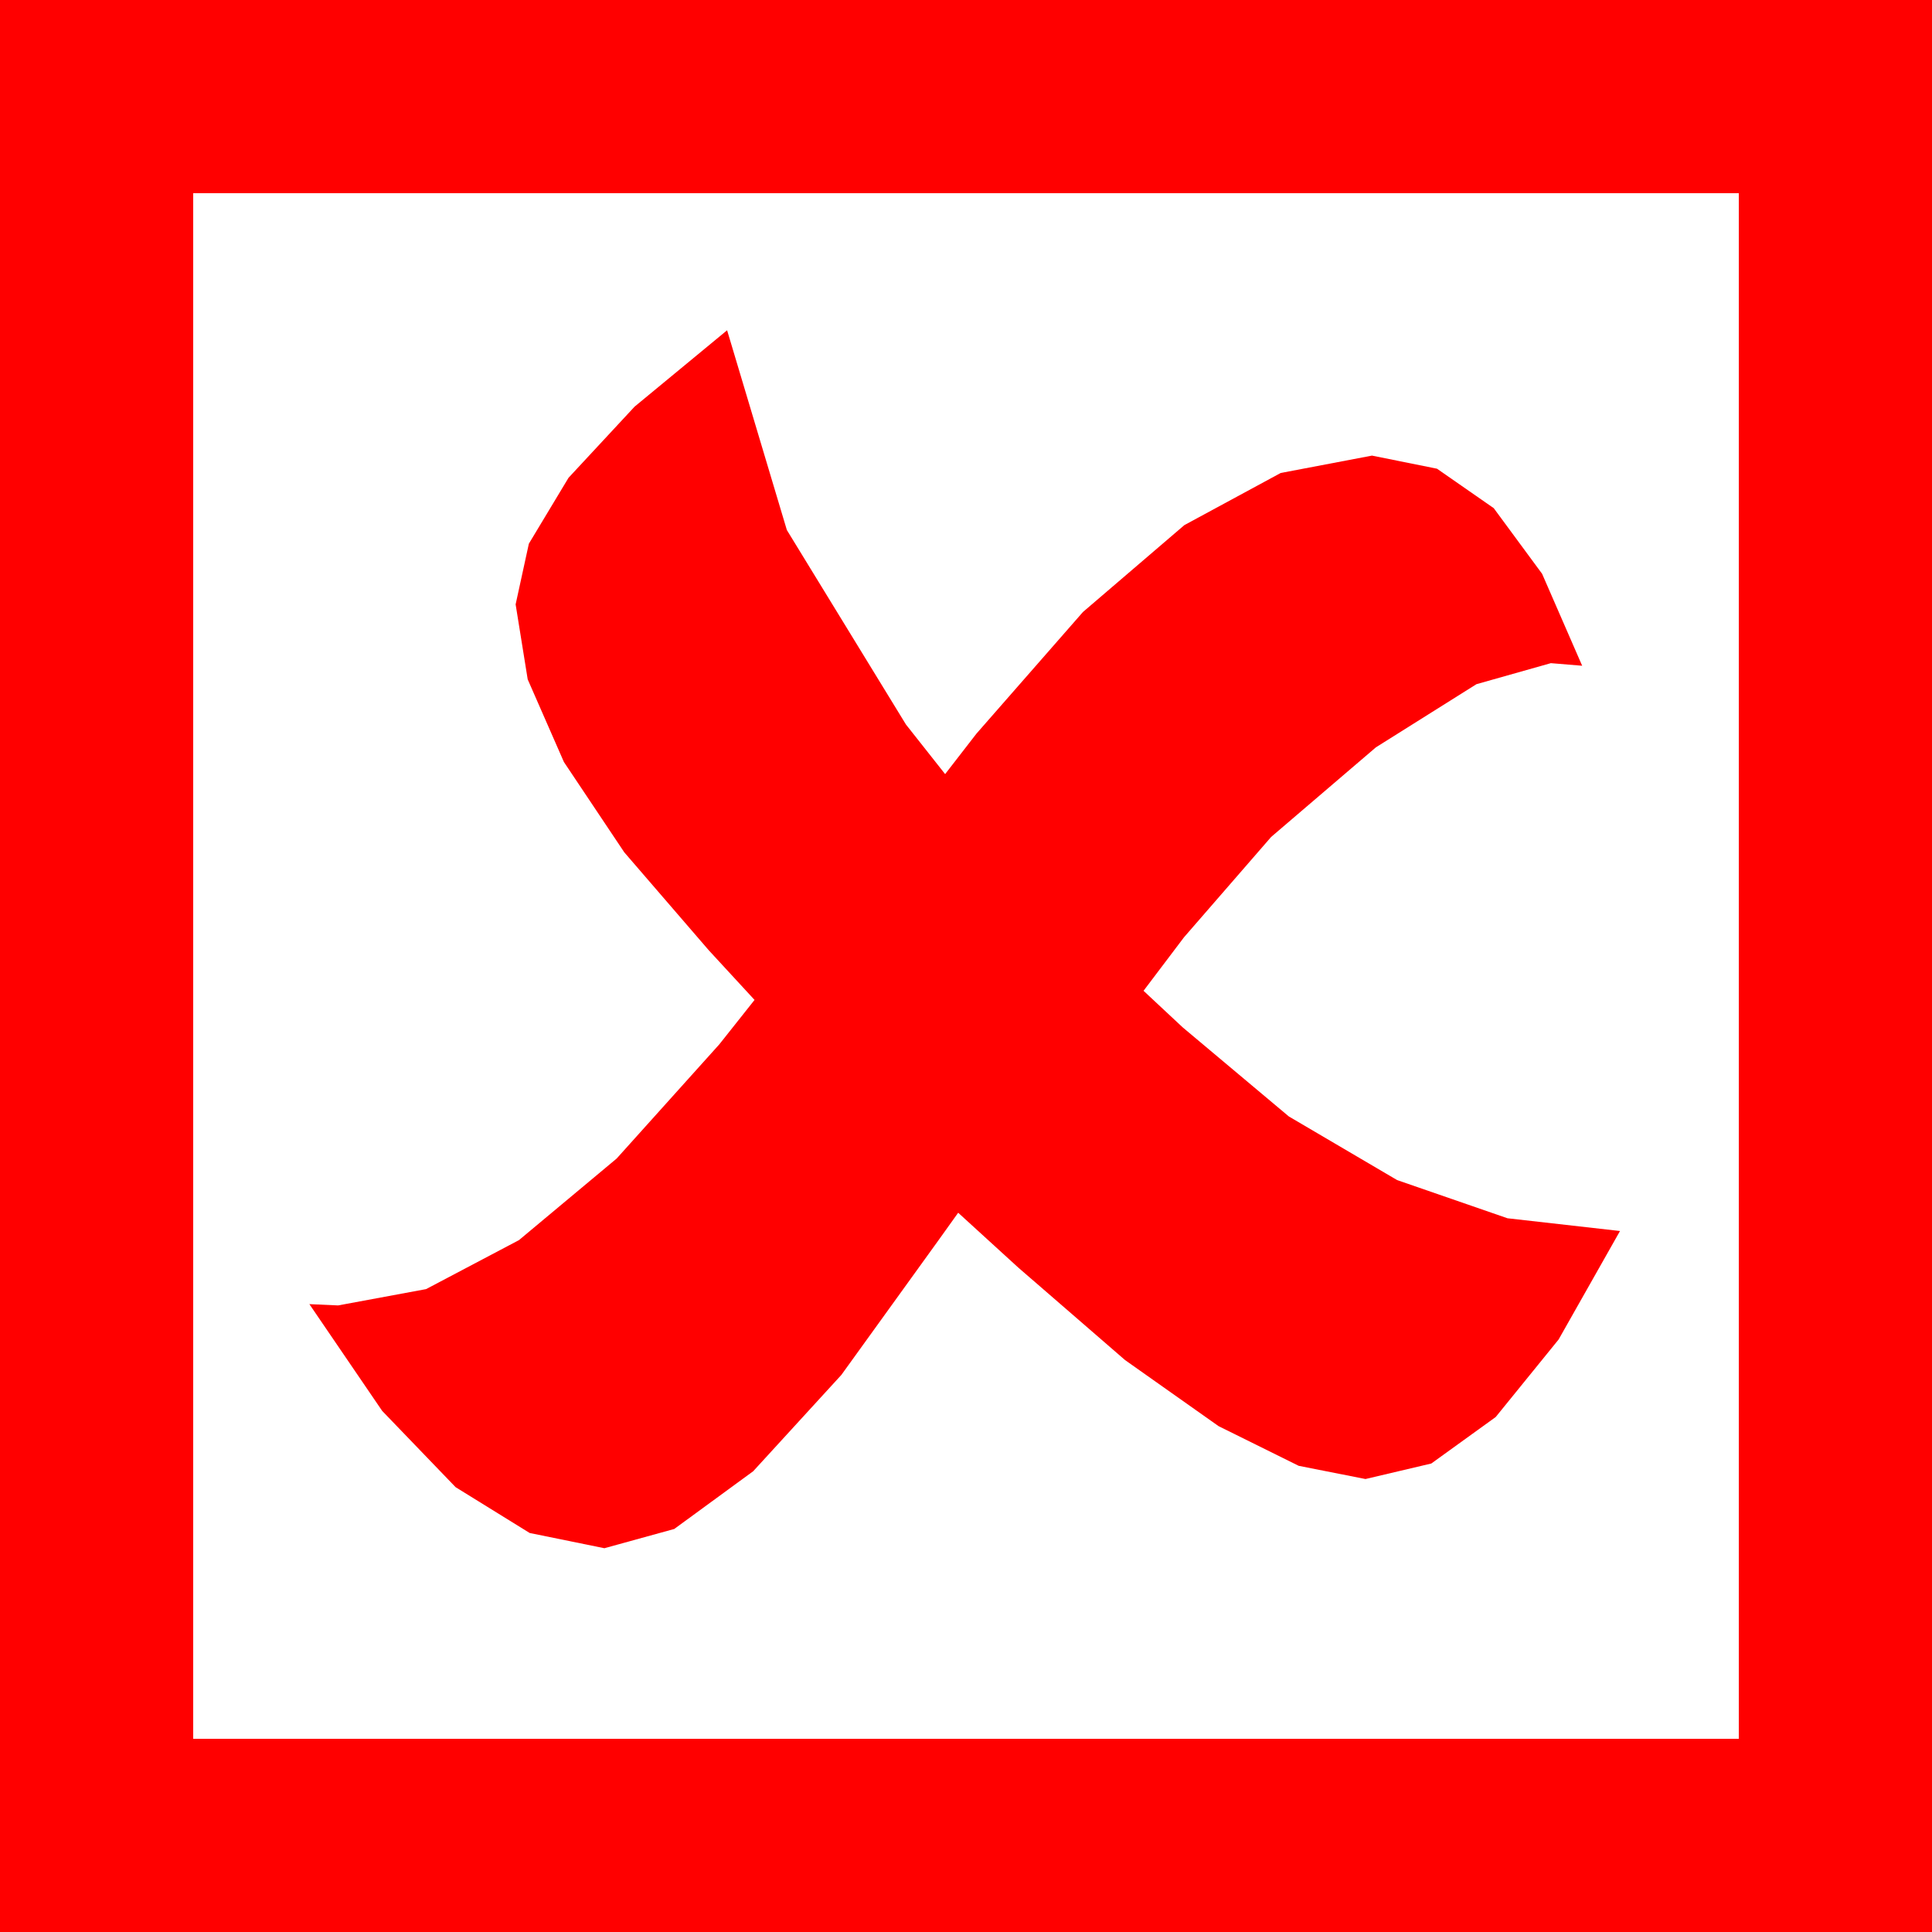 <?xml version="1.0" encoding="utf-8"?>
<!DOCTYPE svg PUBLIC "-//W3C//DTD SVG 1.1//EN" "http://www.w3.org/Graphics/SVG/1.1/DTD/svg11.dtd">
<svg width="43.359" height="43.359" xmlns="http://www.w3.org/2000/svg" xmlns:xlink="http://www.w3.org/1999/xlink" xmlns:xml="http://www.w3.org/XML/1998/namespace" version="1.1">
  <g>
    <g>
      <path style="fill:#FF0000;fill-opacity:1" d="M16.318,7.412L17.659,11.895 20.332,16.26 21.211,17.373 21.914,16.465 24.304,13.735 26.58,11.785 28.742,10.615 30.791,10.225 32.25,10.519 33.523,11.404 34.609,12.878 35.508,14.941 34.805,14.883 33.135,15.355 30.879,16.772 28.528,18.783 26.572,21.035 25.664,22.236 26.543,23.057 28.925,25.056 31.355,26.484 33.832,27.341 36.357,27.627 34.979,30.062 33.567,31.802 32.122,32.845 30.645,33.193 29.147,32.897 27.349,32.007 25.25,30.524 22.852,28.447 21.504,27.217 21.064,27.832 18.882,30.857 16.904,33.018 15.132,34.314 13.564,34.746 11.887,34.404 10.225,33.376 8.577,31.664 6.943,29.268 7.588,29.297 9.562,28.931 11.646,27.832 13.839,26.001 16.143,23.438 16.934,22.441 15.908,21.328 14.011,19.129 12.656,17.102 11.843,15.247 11.572,13.564 11.869,12.202 12.759,10.723 14.242,9.126 16.318,7.412z M4.336,4.336L4.336,39.023 39.023,39.023 39.023,4.336 4.336,4.336z M0,0L43.359,0 43.359,43.359 0,43.359 0,0z" />
    </g>
  </g>
</svg>